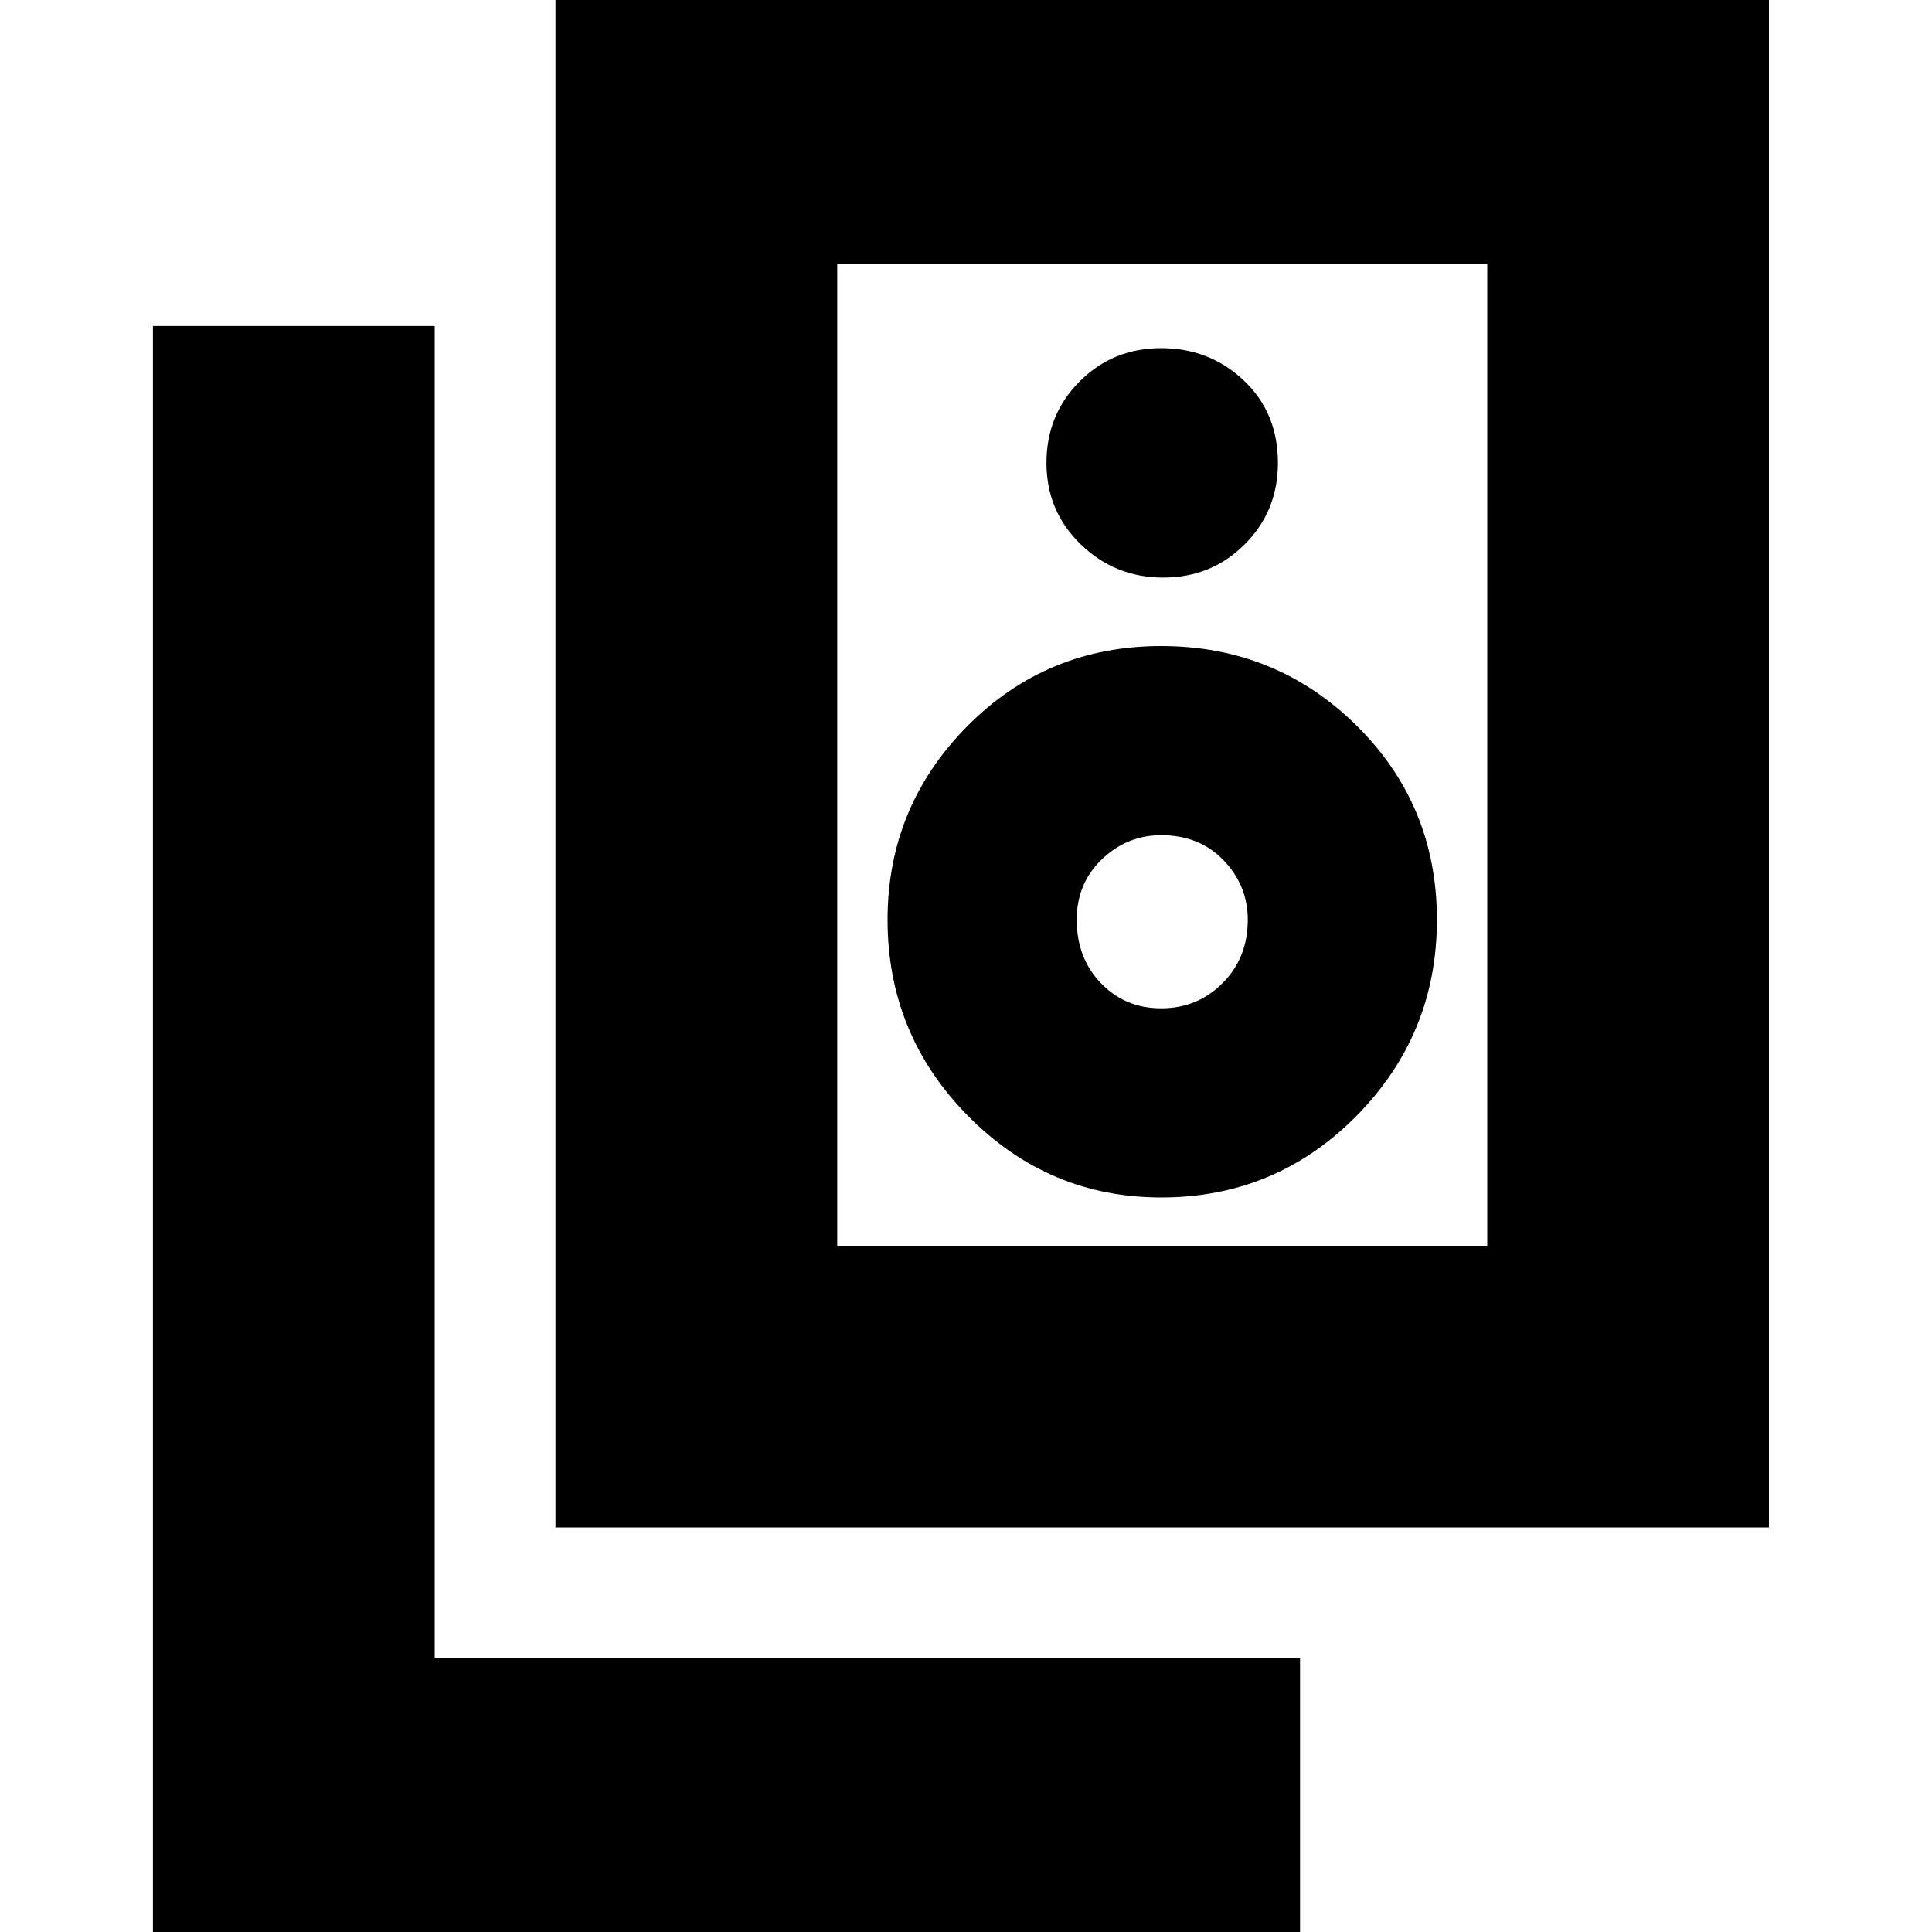 <svg xmlns="http://www.w3.org/2000/svg" height="20" width="20"><path d="M8.667 12.896H15.396V2.729H8.667ZM5.75 15.812V-0.188H18.312V15.812ZM12.042 5.979Q12.542 5.979 12.885 5.635Q13.229 5.292 13.229 4.792Q13.229 4.271 12.875 3.938Q12.521 3.604 12.021 3.604Q11.521 3.604 11.177 3.948Q10.833 4.292 10.833 4.792Q10.833 5.292 11.188 5.635Q11.542 5.979 12.042 5.979ZM12.021 12.396Q13.208 12.396 14.042 11.552Q14.875 10.708 14.875 9.521Q14.875 8.333 14.042 7.51Q13.208 6.688 12.021 6.688Q10.833 6.688 10.01 7.521Q9.188 8.354 9.188 9.521Q9.188 10.708 10.021 11.552Q10.854 12.396 12.021 12.396ZM12.021 10.438Q11.646 10.438 11.396 10.177Q11.146 9.917 11.146 9.521Q11.146 9.146 11.406 8.896Q11.667 8.646 12.021 8.646Q12.417 8.646 12.667 8.906Q12.917 9.167 12.917 9.521Q12.917 9.917 12.656 10.177Q12.396 10.438 12.021 10.438ZM13.458 20.083H1.583V3.375H4.5V17.167H13.458ZM8.667 12.896V2.729V12.896Z"/></svg>